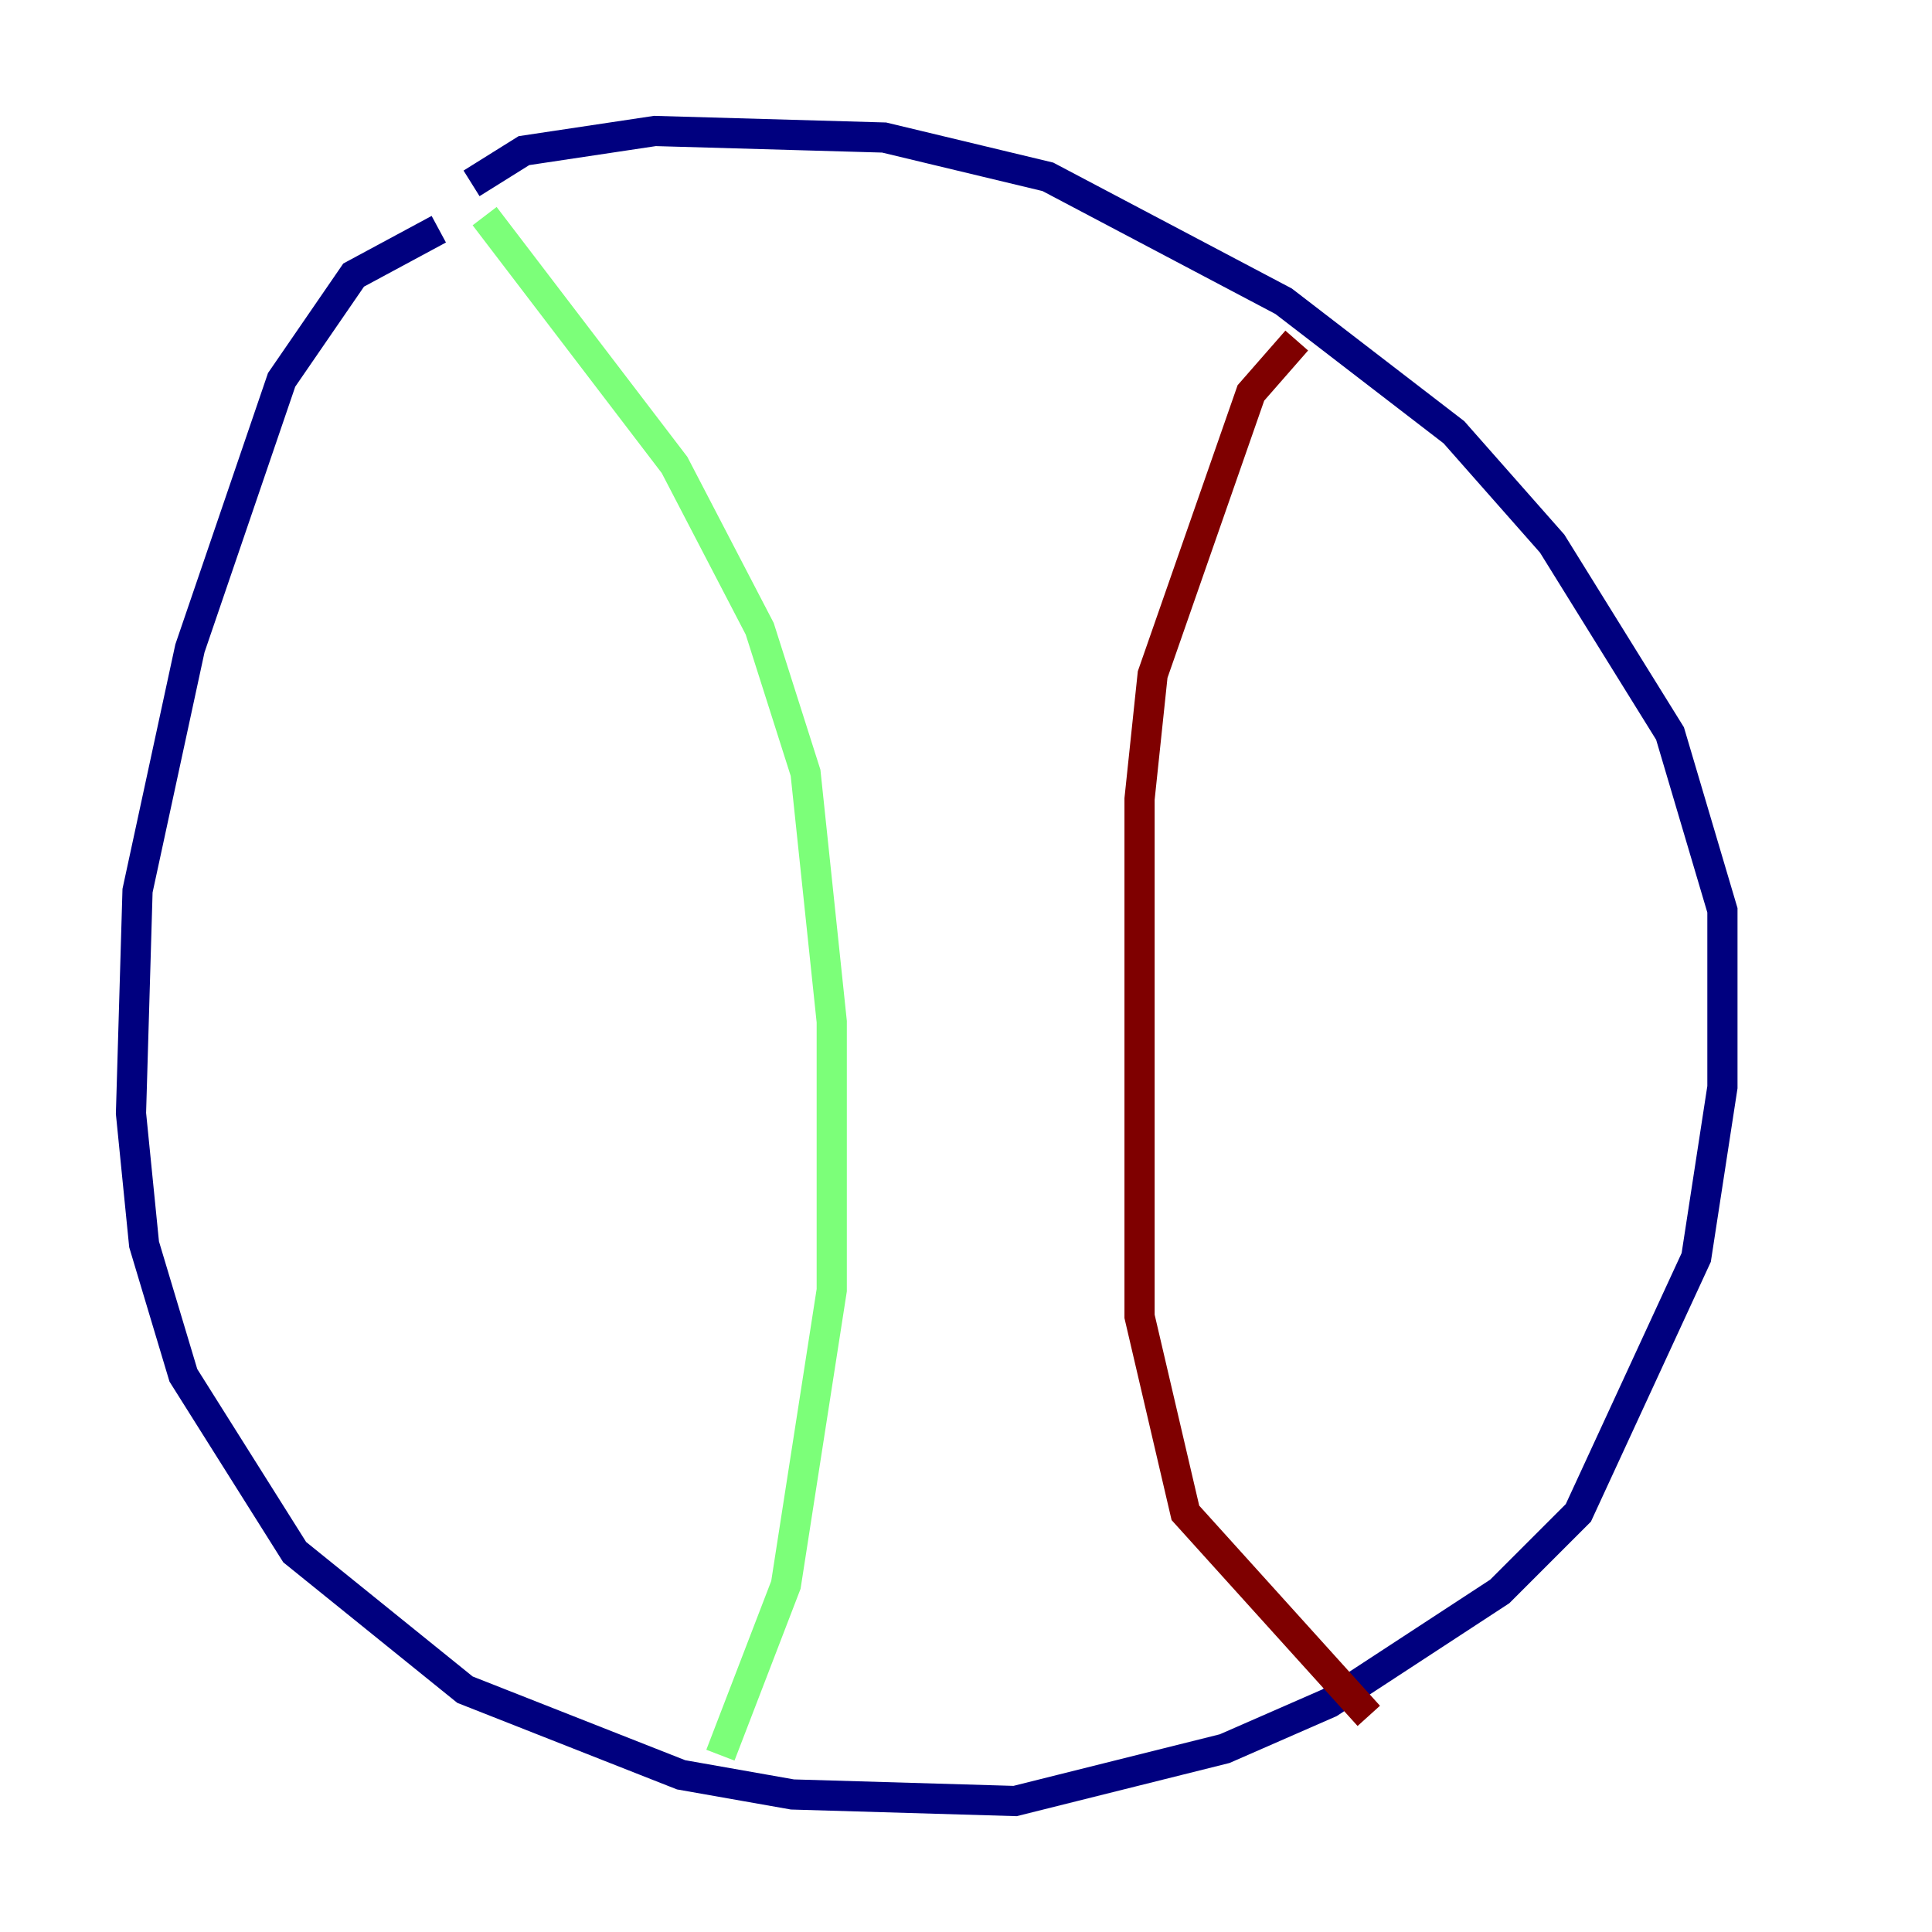 <?xml version="1.0" encoding="utf-8" ?>
<svg baseProfile="tiny" height="128" version="1.2" viewBox="0,0,128,128" width="128" xmlns="http://www.w3.org/2000/svg" xmlns:ev="http://www.w3.org/2001/xml-events" xmlns:xlink="http://www.w3.org/1999/xlink"><defs /><polyline fill="none" points="29.071,15.186 23.43,18.224 18.658,25.166 12.583,42.956 9.112,59.01 8.678,73.763 9.546,82.441 12.149,91.119 19.525,102.834 30.807,111.946 45.125,117.586 52.502,118.888 67.254,119.322 81.139,115.851 88.081,112.814 99.363,105.437 104.57,100.231 112.38,83.308 114.115,72.027 114.115,60.312 110.644,48.597 102.834,36.014 96.325,28.637 85.044,19.959 69.424,11.715 58.576,9.112 43.39,8.678 34.712,9.98 31.241,12.149" stroke="#00007f" stroke-width="2" /><polyline fill="none" points="32.108,14.319 44.691,30.807 50.332,41.654 53.37,51.2 55.105,67.688 55.105,85.478 52.068,105.003 47.729,116.285" stroke="#7cff79" stroke-width="2" /><polyline fill="none" points="85.912,22.563 82.875,26.034 76.366,44.691 75.498,52.936 75.498,87.214 78.536,100.231 90.685,113.681" stroke="#7f0000" stroke-width="2" /></svg>